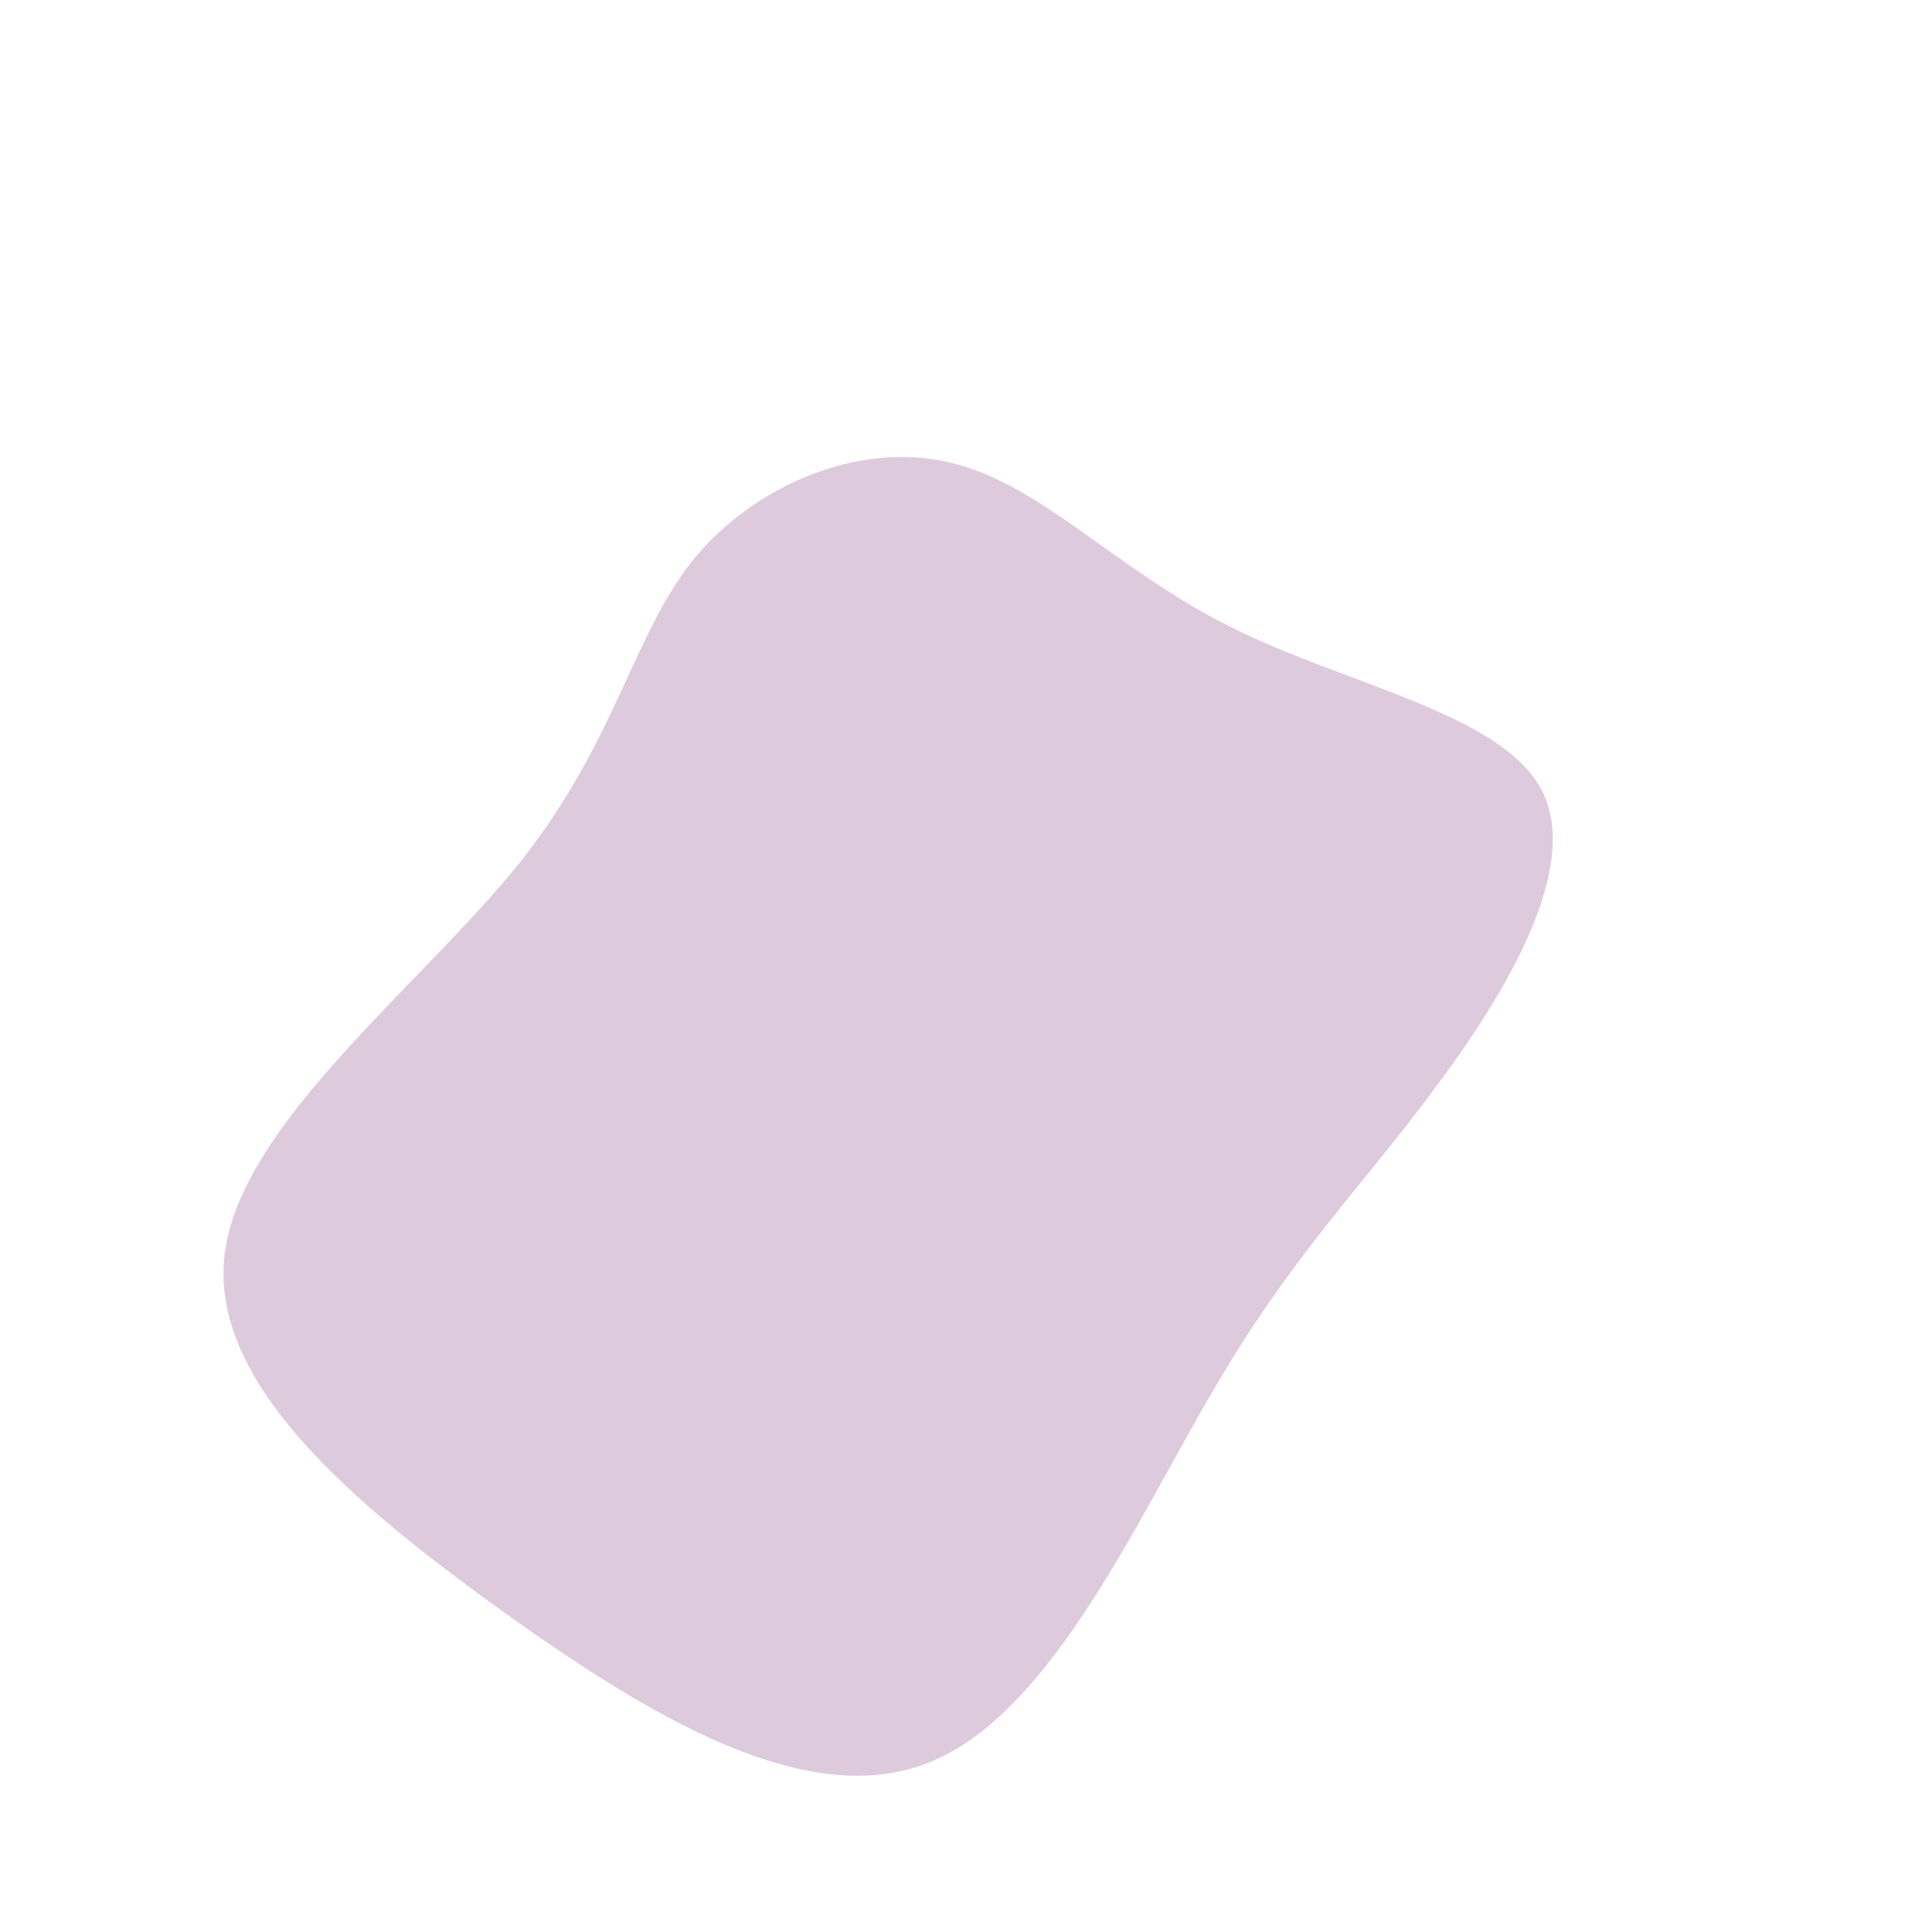 <?xml version="1.0" standalone="no"?>
<svg viewBox="0 0 200 200" xmlns="http://www.w3.org/2000/svg">
  <path fill="#DECADD" d="M27.4,-35.1C39.3,-29.1,55.4,-26.2,59.6,-18.2C63.7,-10.3,56,2.7,48.5,12.7C41.1,22.7,33.9,29.8,25.9,43.4C17.8,57.1,8.9,77.3,-3.7,82.4C-16.4,87.6,-32.8,77.7,-48.4,66.5C-63.9,55.3,-78.6,42.8,-76.7,29.5C-74.8,16.1,-56.3,1.9,-46.2,-10.7C-36.2,-23.3,-34.5,-34.3,-28.2,-42.1C-21.9,-49.8,-11,-54.4,-1.6,-52.1C7.8,-49.9,15.5,-41,27.4,-35.1Z" transform="translate(100 100)" />
</svg>

